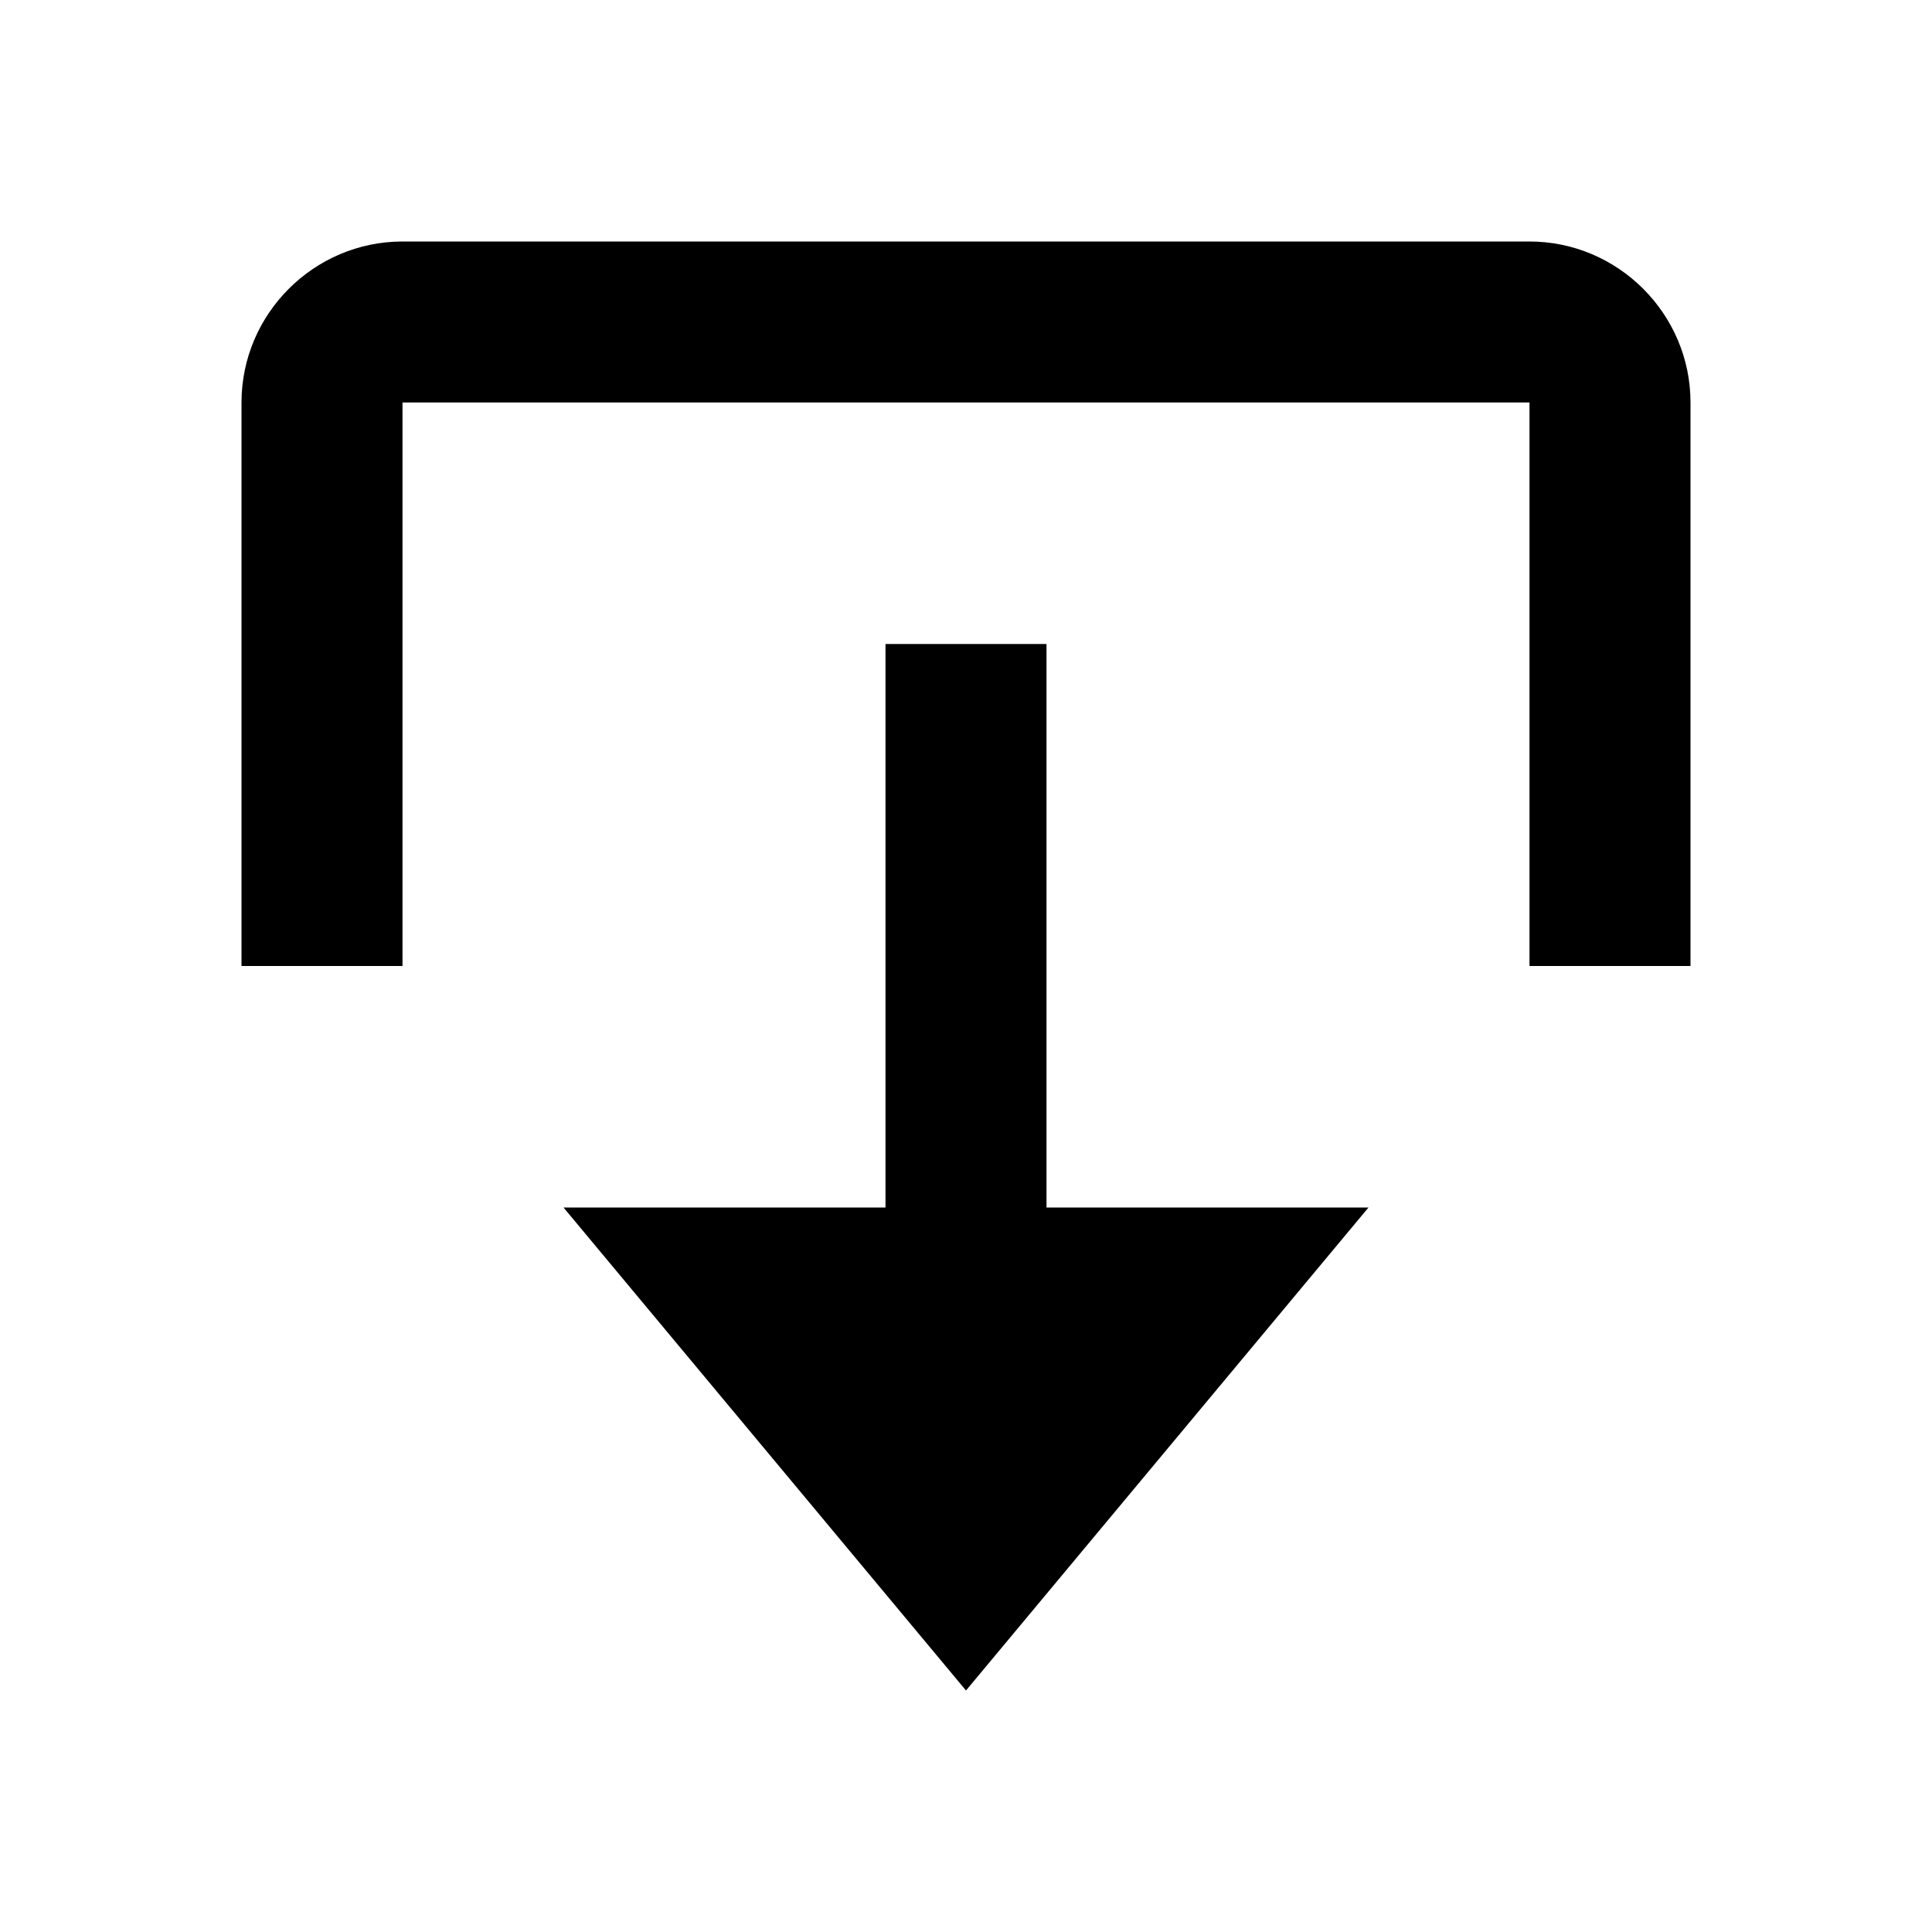 <svg xmlns="http://www.w3.org/2000/svg" width="24" height="24"><!--Boxicons v3.0 https://boxicons.com | License  https://docs.boxicons.com/free--><path d="M11 8v7H7l5 6 5-6h-4V8z"/><path d="M19 3H5c-1.1 0-2 .9-2 2v7h2V5h14v7h2V5c0-1.1-.9-2-2-2"/></svg>